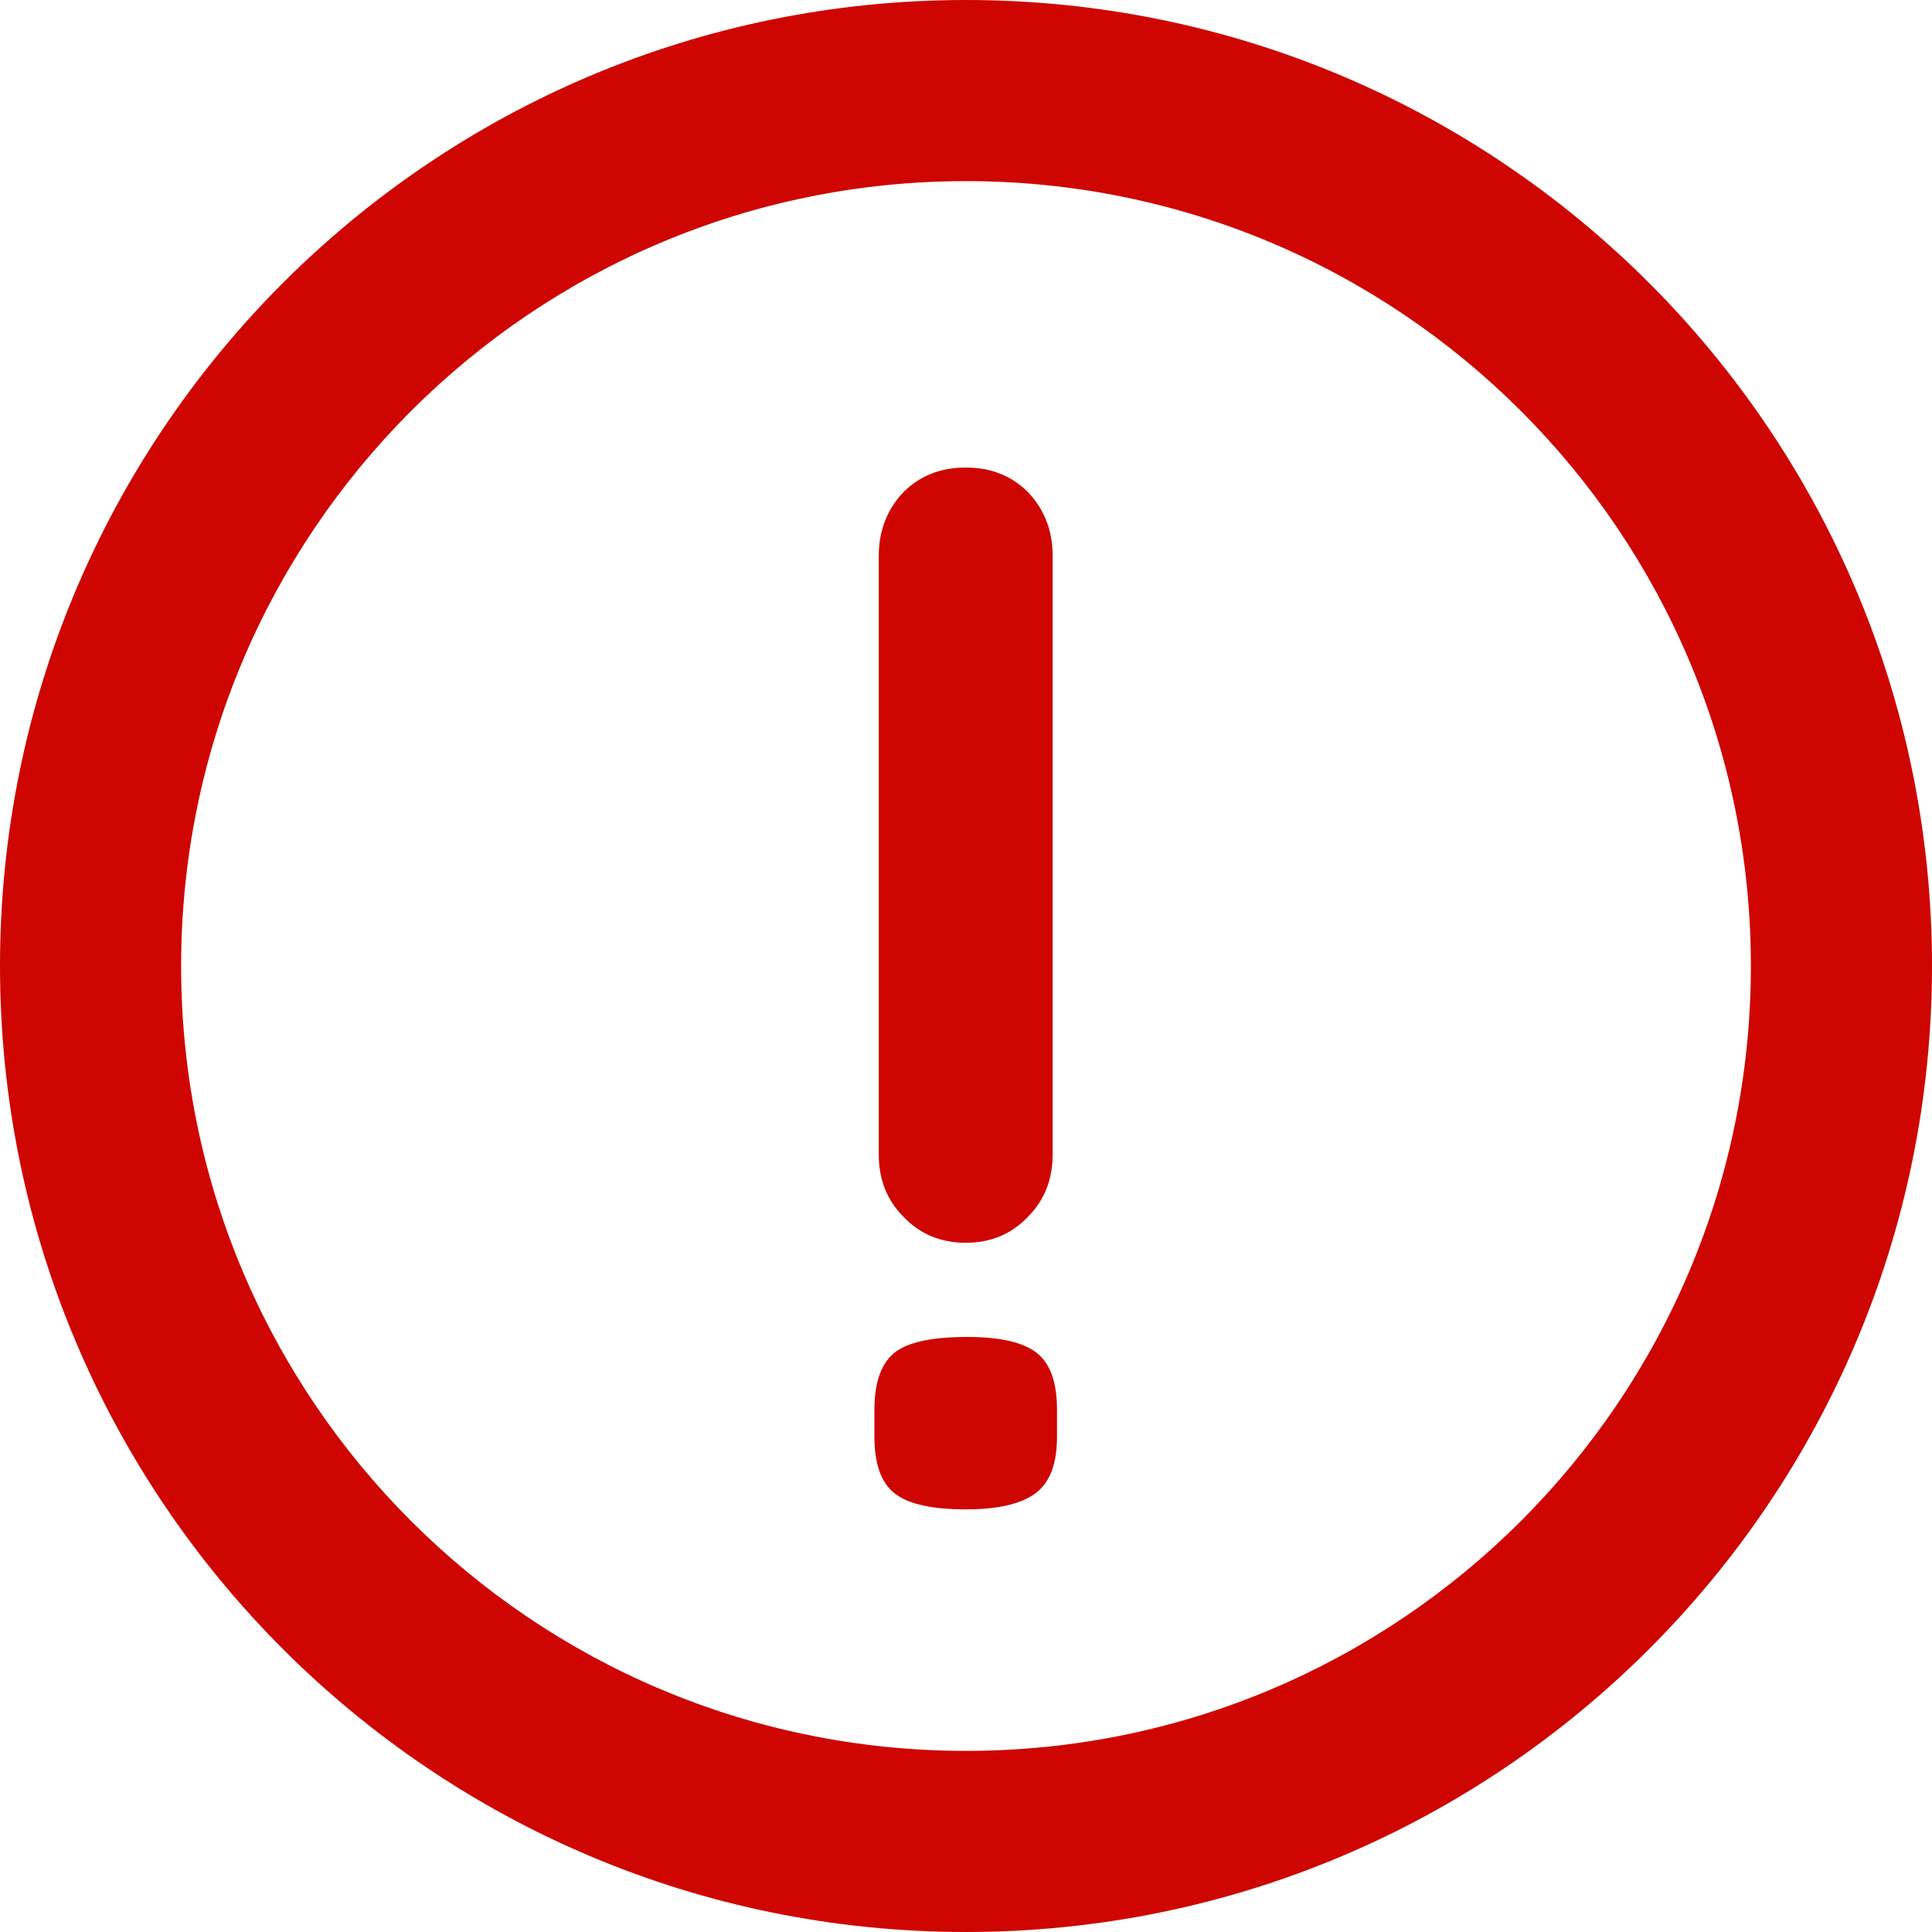<svg width="20" height="20" viewBox="0 0 20 20" fill="none" xmlns="http://www.w3.org/2000/svg">
<path fill-rule="evenodd" clip-rule="evenodd" d="M10 1.875C5.513 1.875 1.875 5.513 1.875 10C1.875 14.487 5.513 18.125 10 18.125C14.487 18.125 18.125 14.487 18.125 10C18.125 5.513 14.487 1.875 10 1.875ZM10 2.78158e-06C4.477 3.2644e-06 5.50298e-07 4.477 1.03312e-06 10C1.51594e-06 15.523 4.477 20 10 20C15.523 20 20 15.523 20 10C20 4.477 15.523 2.29875e-06 10 2.78158e-06Z" fill="#CE0500"/>
<path d="M9.097 5.755C9.097 5.495 9.182 5.275 9.352 5.095C9.522 4.925 9.737 4.84 9.997 4.84C10.257 4.84 10.472 4.925 10.642 5.095C10.812 5.275 10.897 5.495 10.897 5.755L10.897 11.95C10.897 12.21 10.812 12.425 10.642 12.595C10.472 12.775 10.257 12.865 9.997 12.865C9.737 12.865 9.522 12.775 9.352 12.595C9.182 12.425 9.097 12.21 9.097 11.95L9.097 5.755ZM10.012 13.84C10.352 13.84 10.592 13.895 10.732 14.005C10.872 14.115 10.942 14.31 10.942 14.59L10.942 14.875C10.942 15.155 10.867 15.35 10.717 15.46C10.567 15.57 10.327 15.625 9.997 15.625C9.647 15.625 9.402 15.57 9.262 15.46C9.122 15.35 9.052 15.155 9.052 14.875L9.052 14.59C9.052 14.3 9.127 14.1 9.277 13.99C9.417 13.89 9.662 13.84 10.012 13.84Z" fill="#CE0500"/>
</svg>
